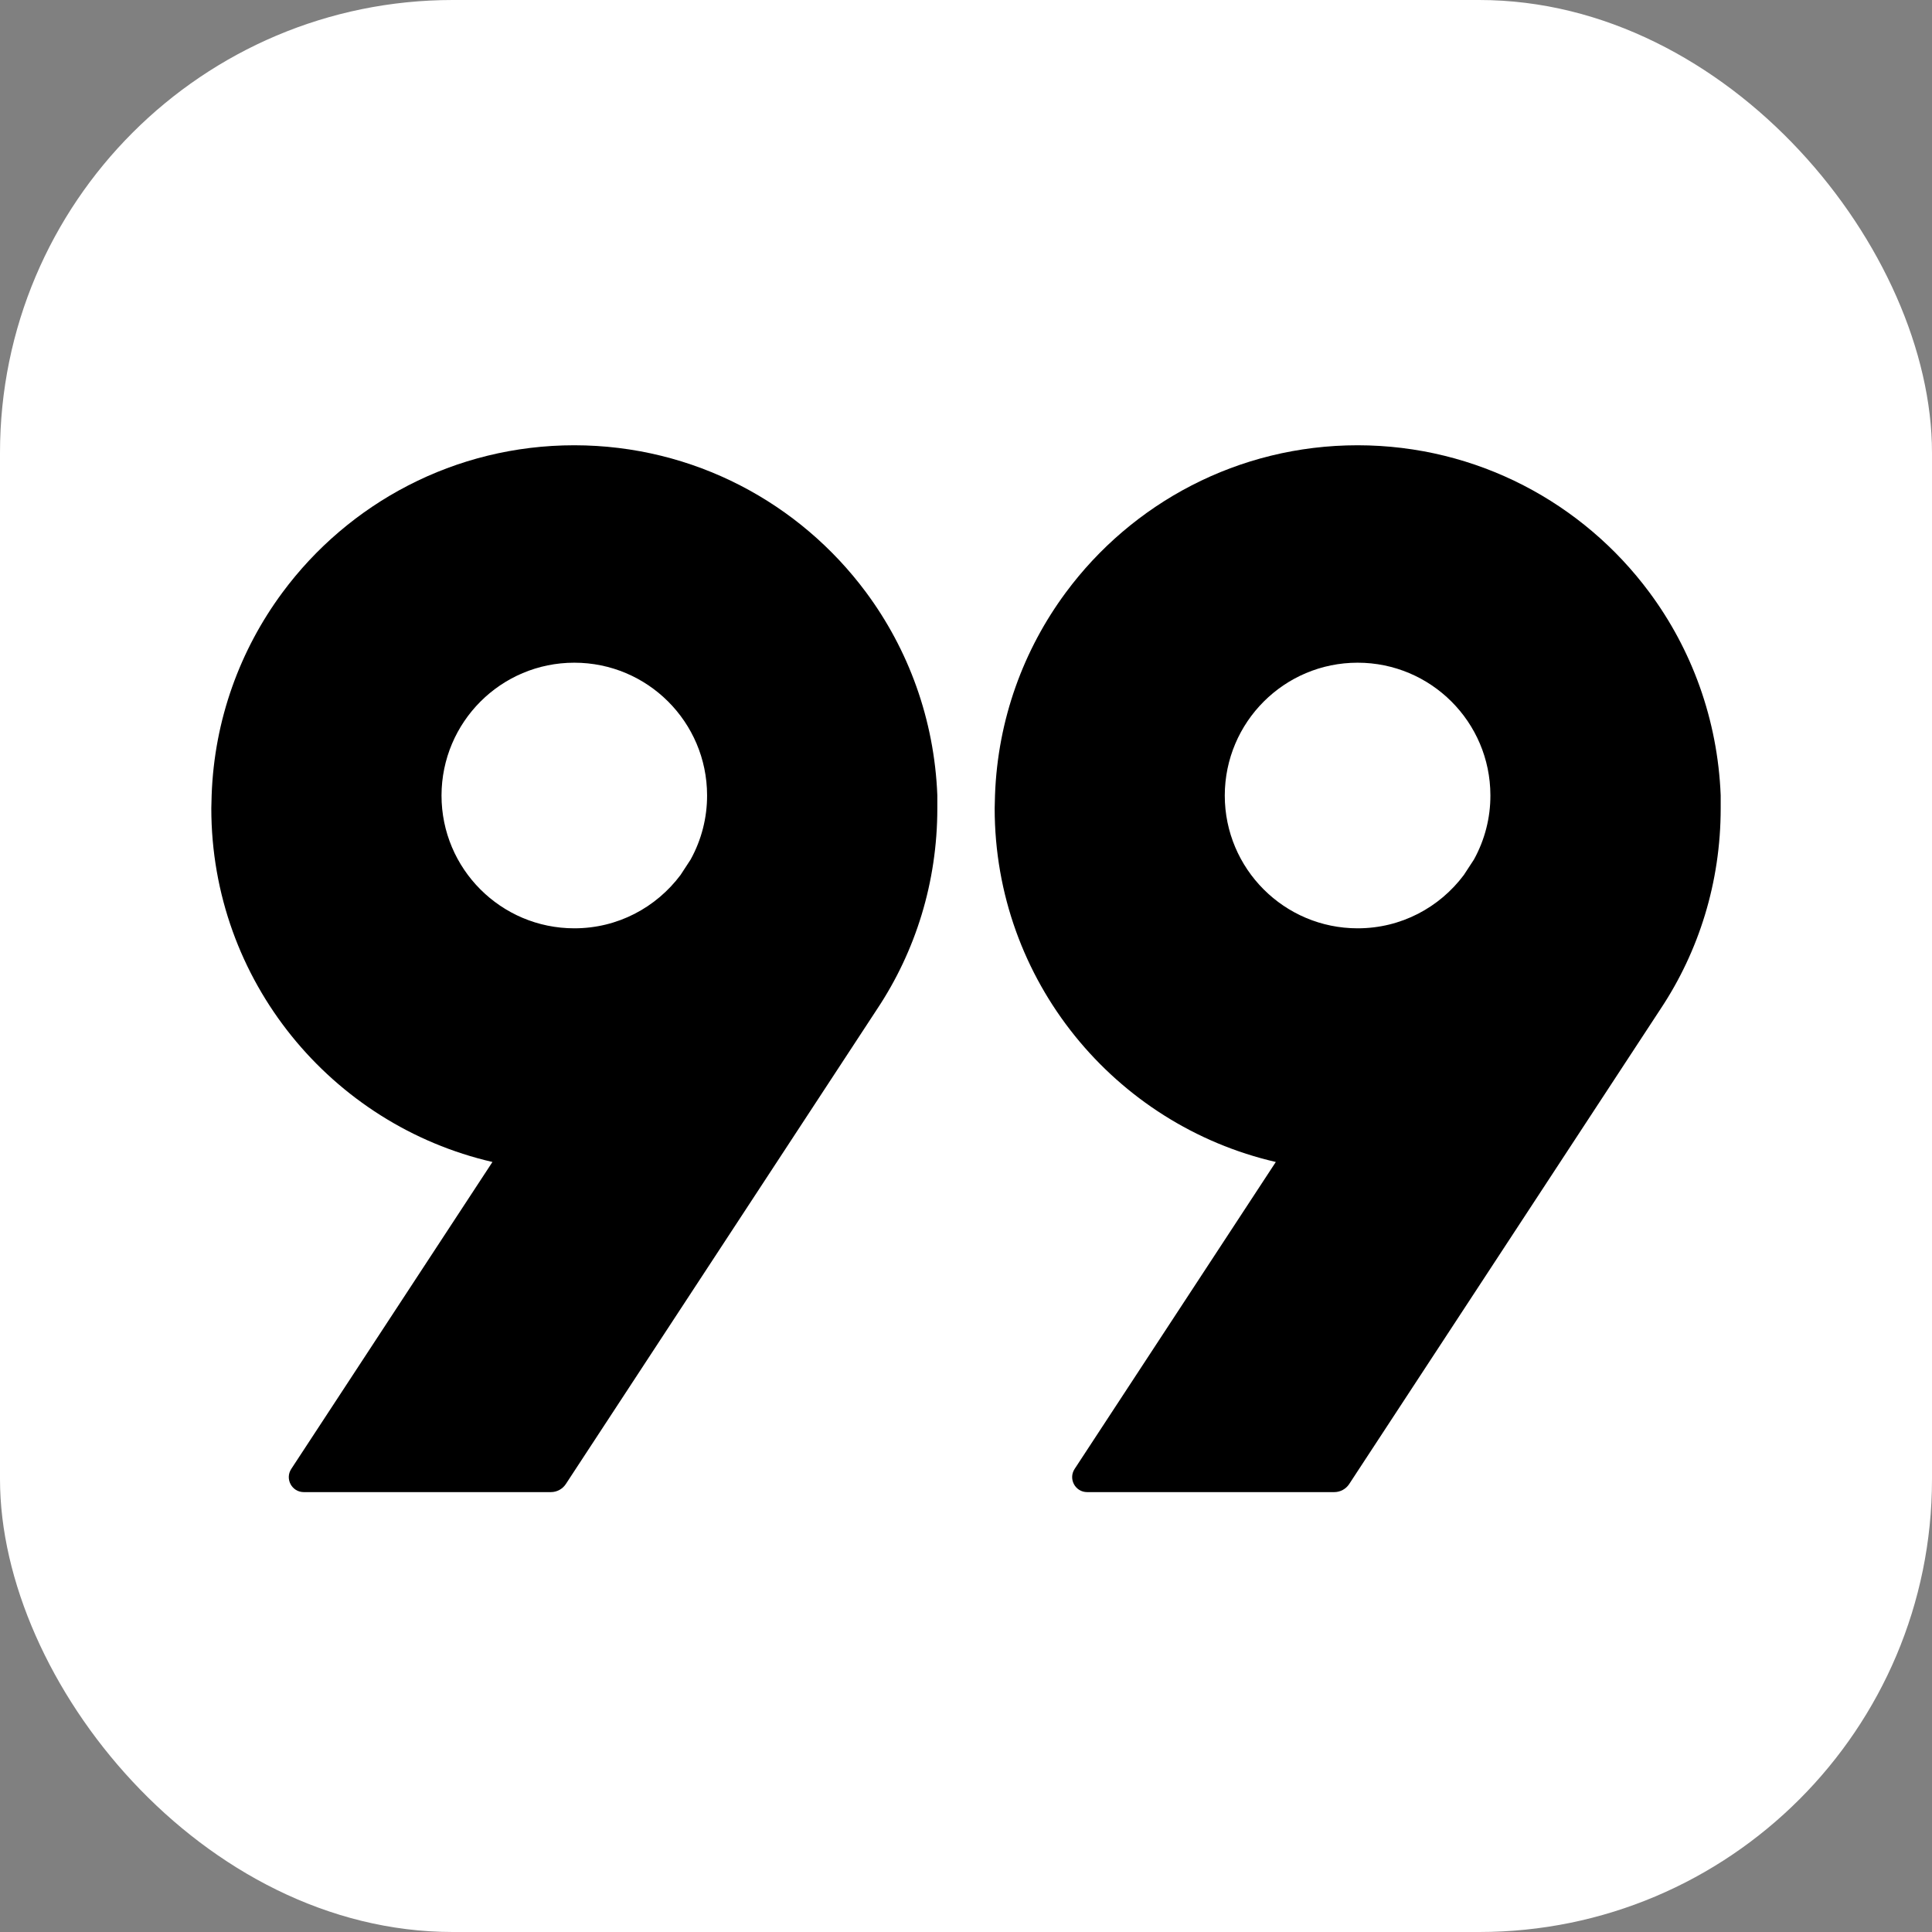 <svg width="256" height="256" viewBox="0 0 256 256" fill="none" xmlns="http://www.w3.org/2000/svg">
<rect x="0" y="0" width="256" height="256" fill="#808080" stroke="none"/>
<g clip-path="url(#clip0_380_459)">
<rect width="256" height="256" rx="60" fill="white"/>
<path d="M114.74 78.463C120.363 86.03 123.804 95.315 124.201 105.38V107.116C124.201 116.923 121.294 126.069 116.249 133.668L76.059 194.988L74.977 196.642C74.537 197.309 73.795 197.712 72.996 197.712H40.254C38.675 197.712 37.731 195.963 38.593 194.642L65.252 153.968C43.915 149.048 28 129.944 28 107.11L28.044 105.374C28.396 95.334 31.825 86.074 37.423 78.513C46.186 66.674 60.245 59 76.103 59C91.93 59.013 105.971 66.662 114.74 78.463ZM90.169 115.948L91.509 113.897C92.949 111.287 93.704 108.355 93.692 105.374C93.673 95.667 85.803 87.811 76.097 87.811C66.391 87.811 58.522 95.674 58.503 105.405C58.503 115.124 66.378 123.006 76.097 123.006C81.859 123.012 86.954 120.232 90.169 115.948ZM218.533 78.463C224.157 86.03 227.597 95.315 228 105.38V107.116C228 116.923 225.094 126.069 220.049 133.668L179.859 194.988L178.777 196.642C178.337 197.309 177.594 197.712 176.795 197.712H144.053C142.474 197.712 141.531 195.963 142.393 194.642L169.052 153.968C147.714 149.048 131.799 129.944 131.799 107.11L131.843 105.374C132.202 95.334 135.624 86.074 141.223 78.513C149.985 66.674 164.045 59 179.903 59C195.73 59.013 209.77 66.662 218.533 78.463ZM193.962 115.948L195.302 113.897C196.743 111.287 197.497 108.355 197.485 105.374C197.466 95.667 189.597 87.811 179.89 87.811C170.184 87.811 162.308 95.674 162.289 105.405C162.289 115.124 170.171 123.006 179.89 123.006C185.659 123.012 190.754 120.232 193.962 115.948Z" fill="black"/>
</g>
<defs>
<clipPath id="clip0_380_459">
<rect width="256" height="256" fill="white"/>
</clipPath>
</defs>
</svg>

